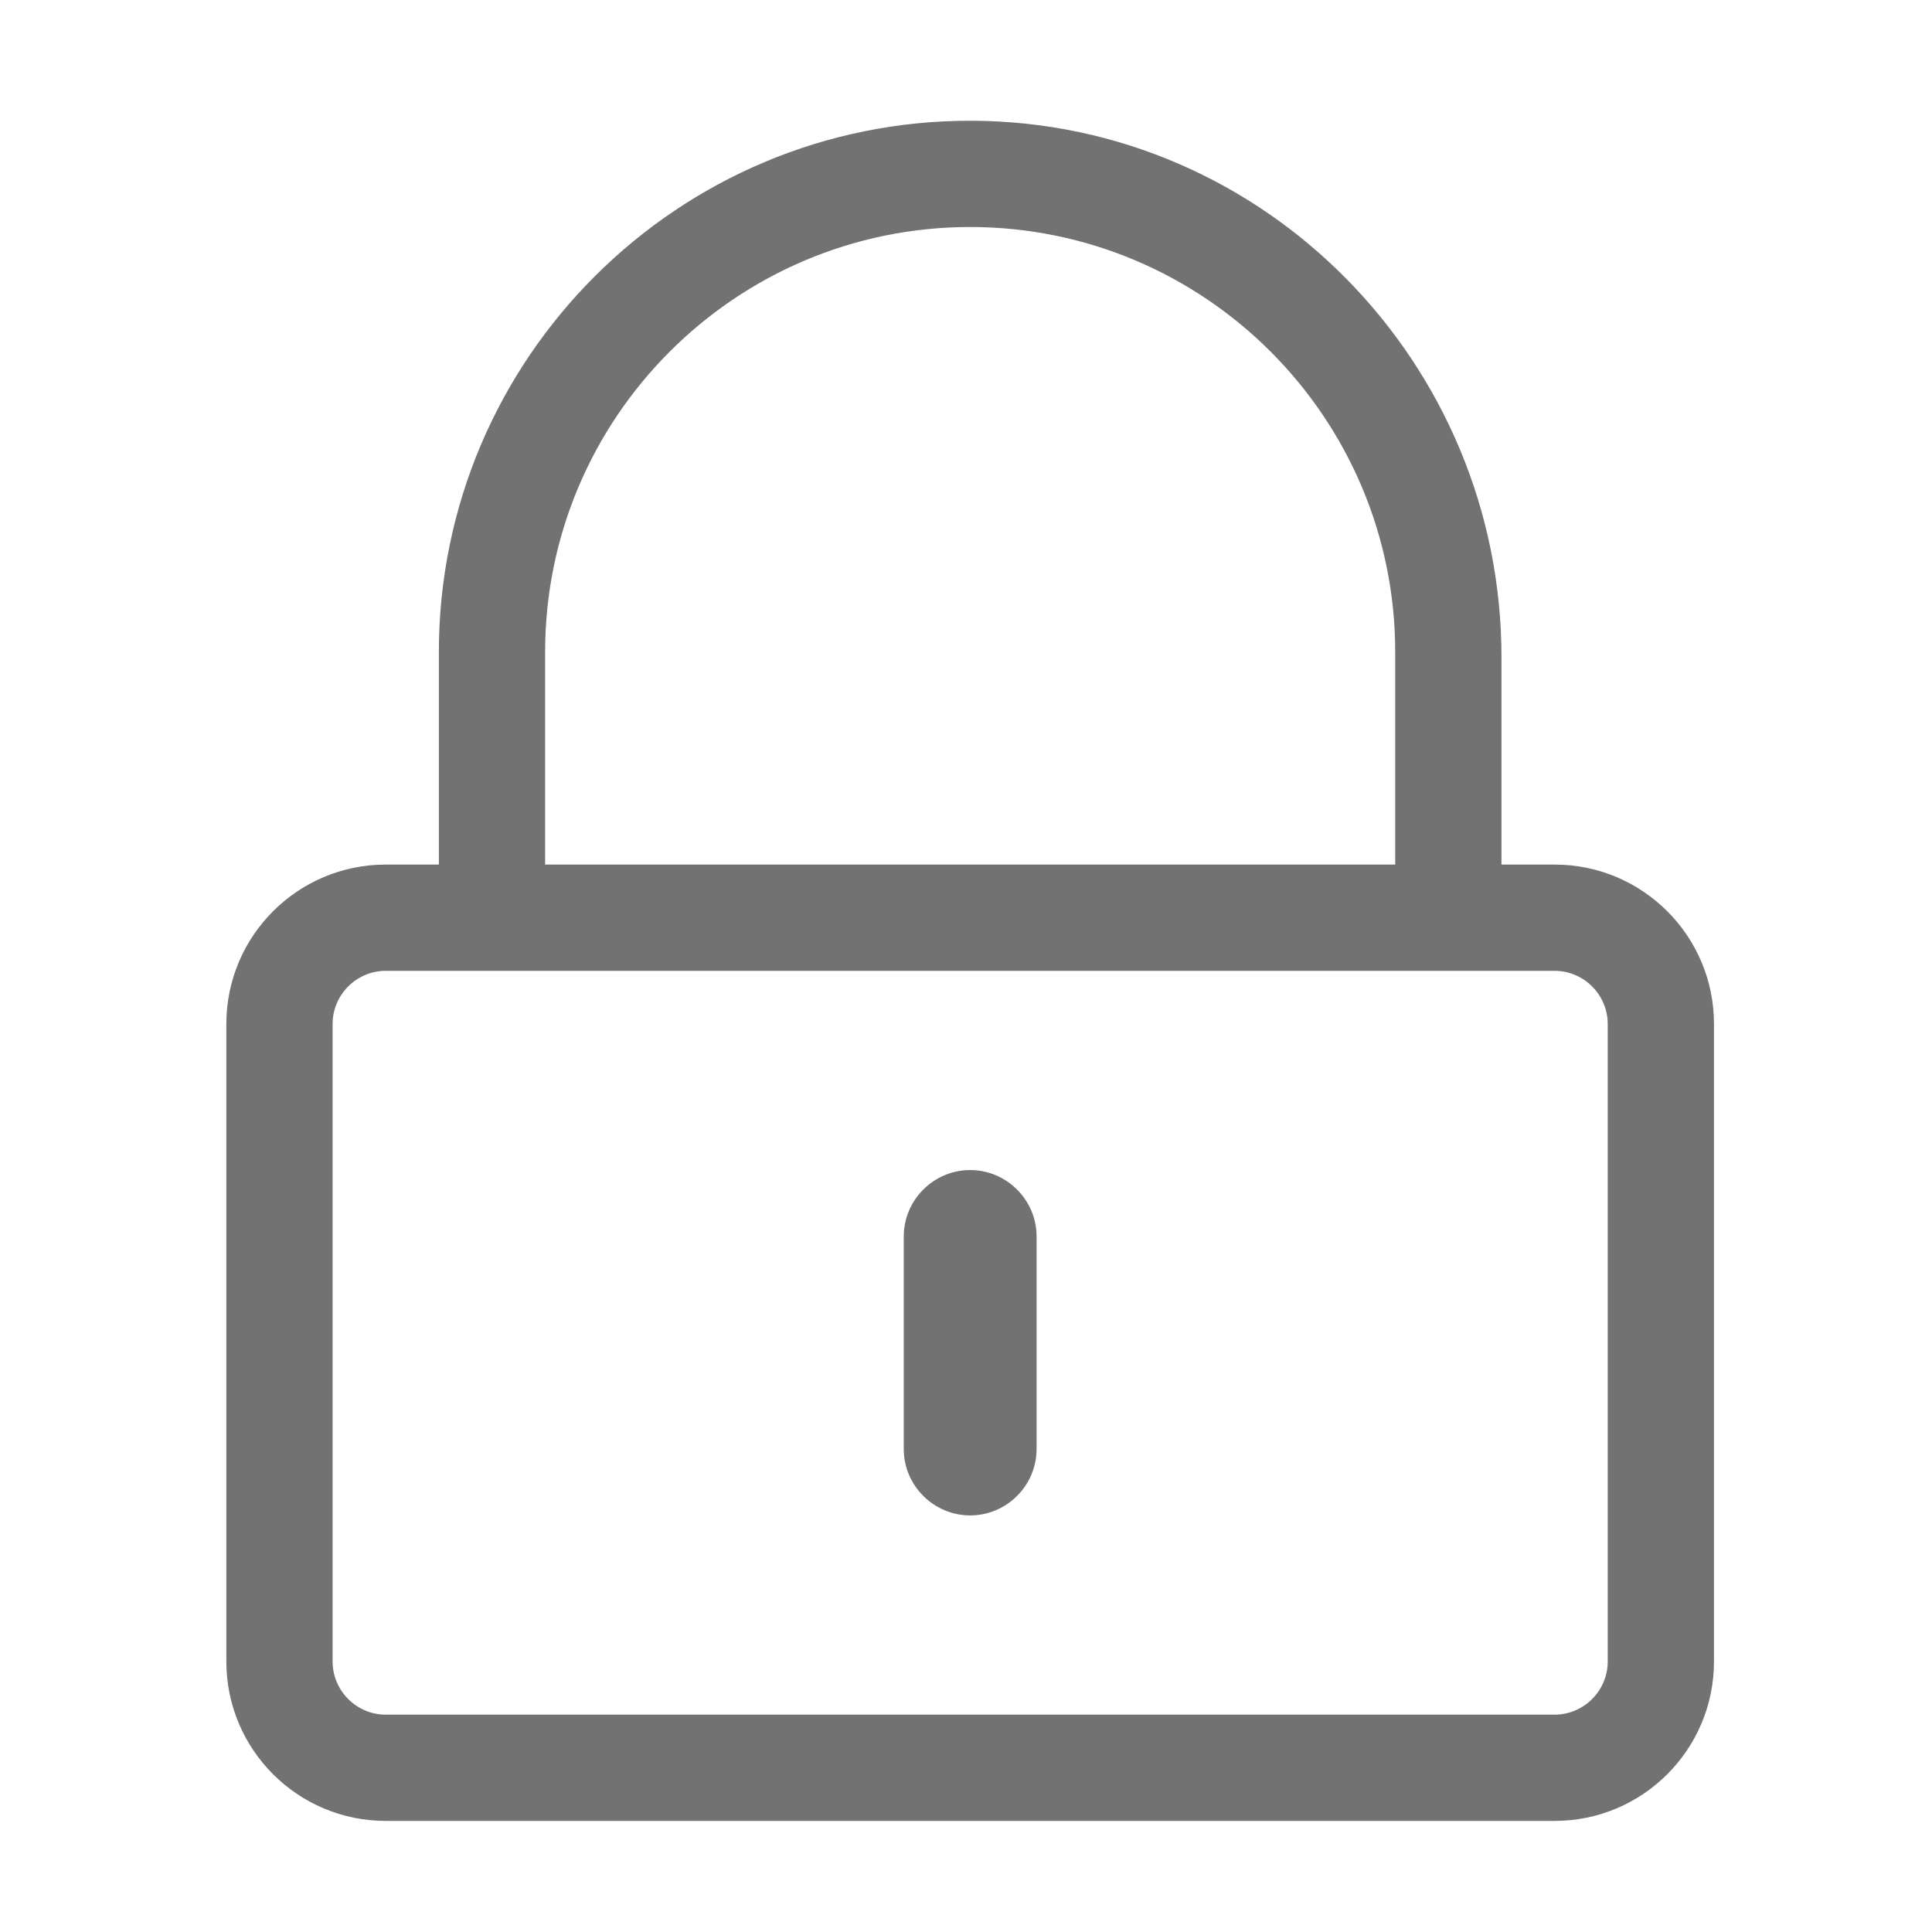 ﻿<?xml version='1.0' encoding='UTF-8'?>
<svg viewBox="-3.749 -2 32 32" xmlns="http://www.w3.org/2000/svg">
  <g transform="matrix(0.055, 0, 0, 0.055, 0, 0)">
    <path d="M224, 420C213, 420 204, 411 204, 400L204, 336C204, 325 213, 316 224, 316C235, 316 244, 325 244, 336L244, 400C244, 411 235, 420 224, 420zM448, 272L448, 464C448, 490.5 426.5, 512 400, 512L48, 512C21.5, 512 0, 490.5 0, 464L0, 272C0, 245.5 21.5, 224 48, 224L64, 224L64, 160C64, 71.6 136, -0.3 224.5, 0C312.9, 0.3 384, 73.1 384, 161.5L384, 224L400, 224C426.5, 224 448, 245.5 448, 272zM96, 224L352, 224L352, 160C352, 89.4 294.6, 32 224, 32C153.4, 32 96, 89.4 96, 160L96, 224zM416, 464L416, 272C416, 263.2 408.8, 256 400, 256L48, 256C39.2, 256 32, 263.2 32, 272L32, 464C32, 472.8 39.2, 480 48, 480L400, 480C408.8, 480 416, 472.8 416, 464z" fill="#727272" fill-opacity="1" class="Black" />
  </g>
</svg>
